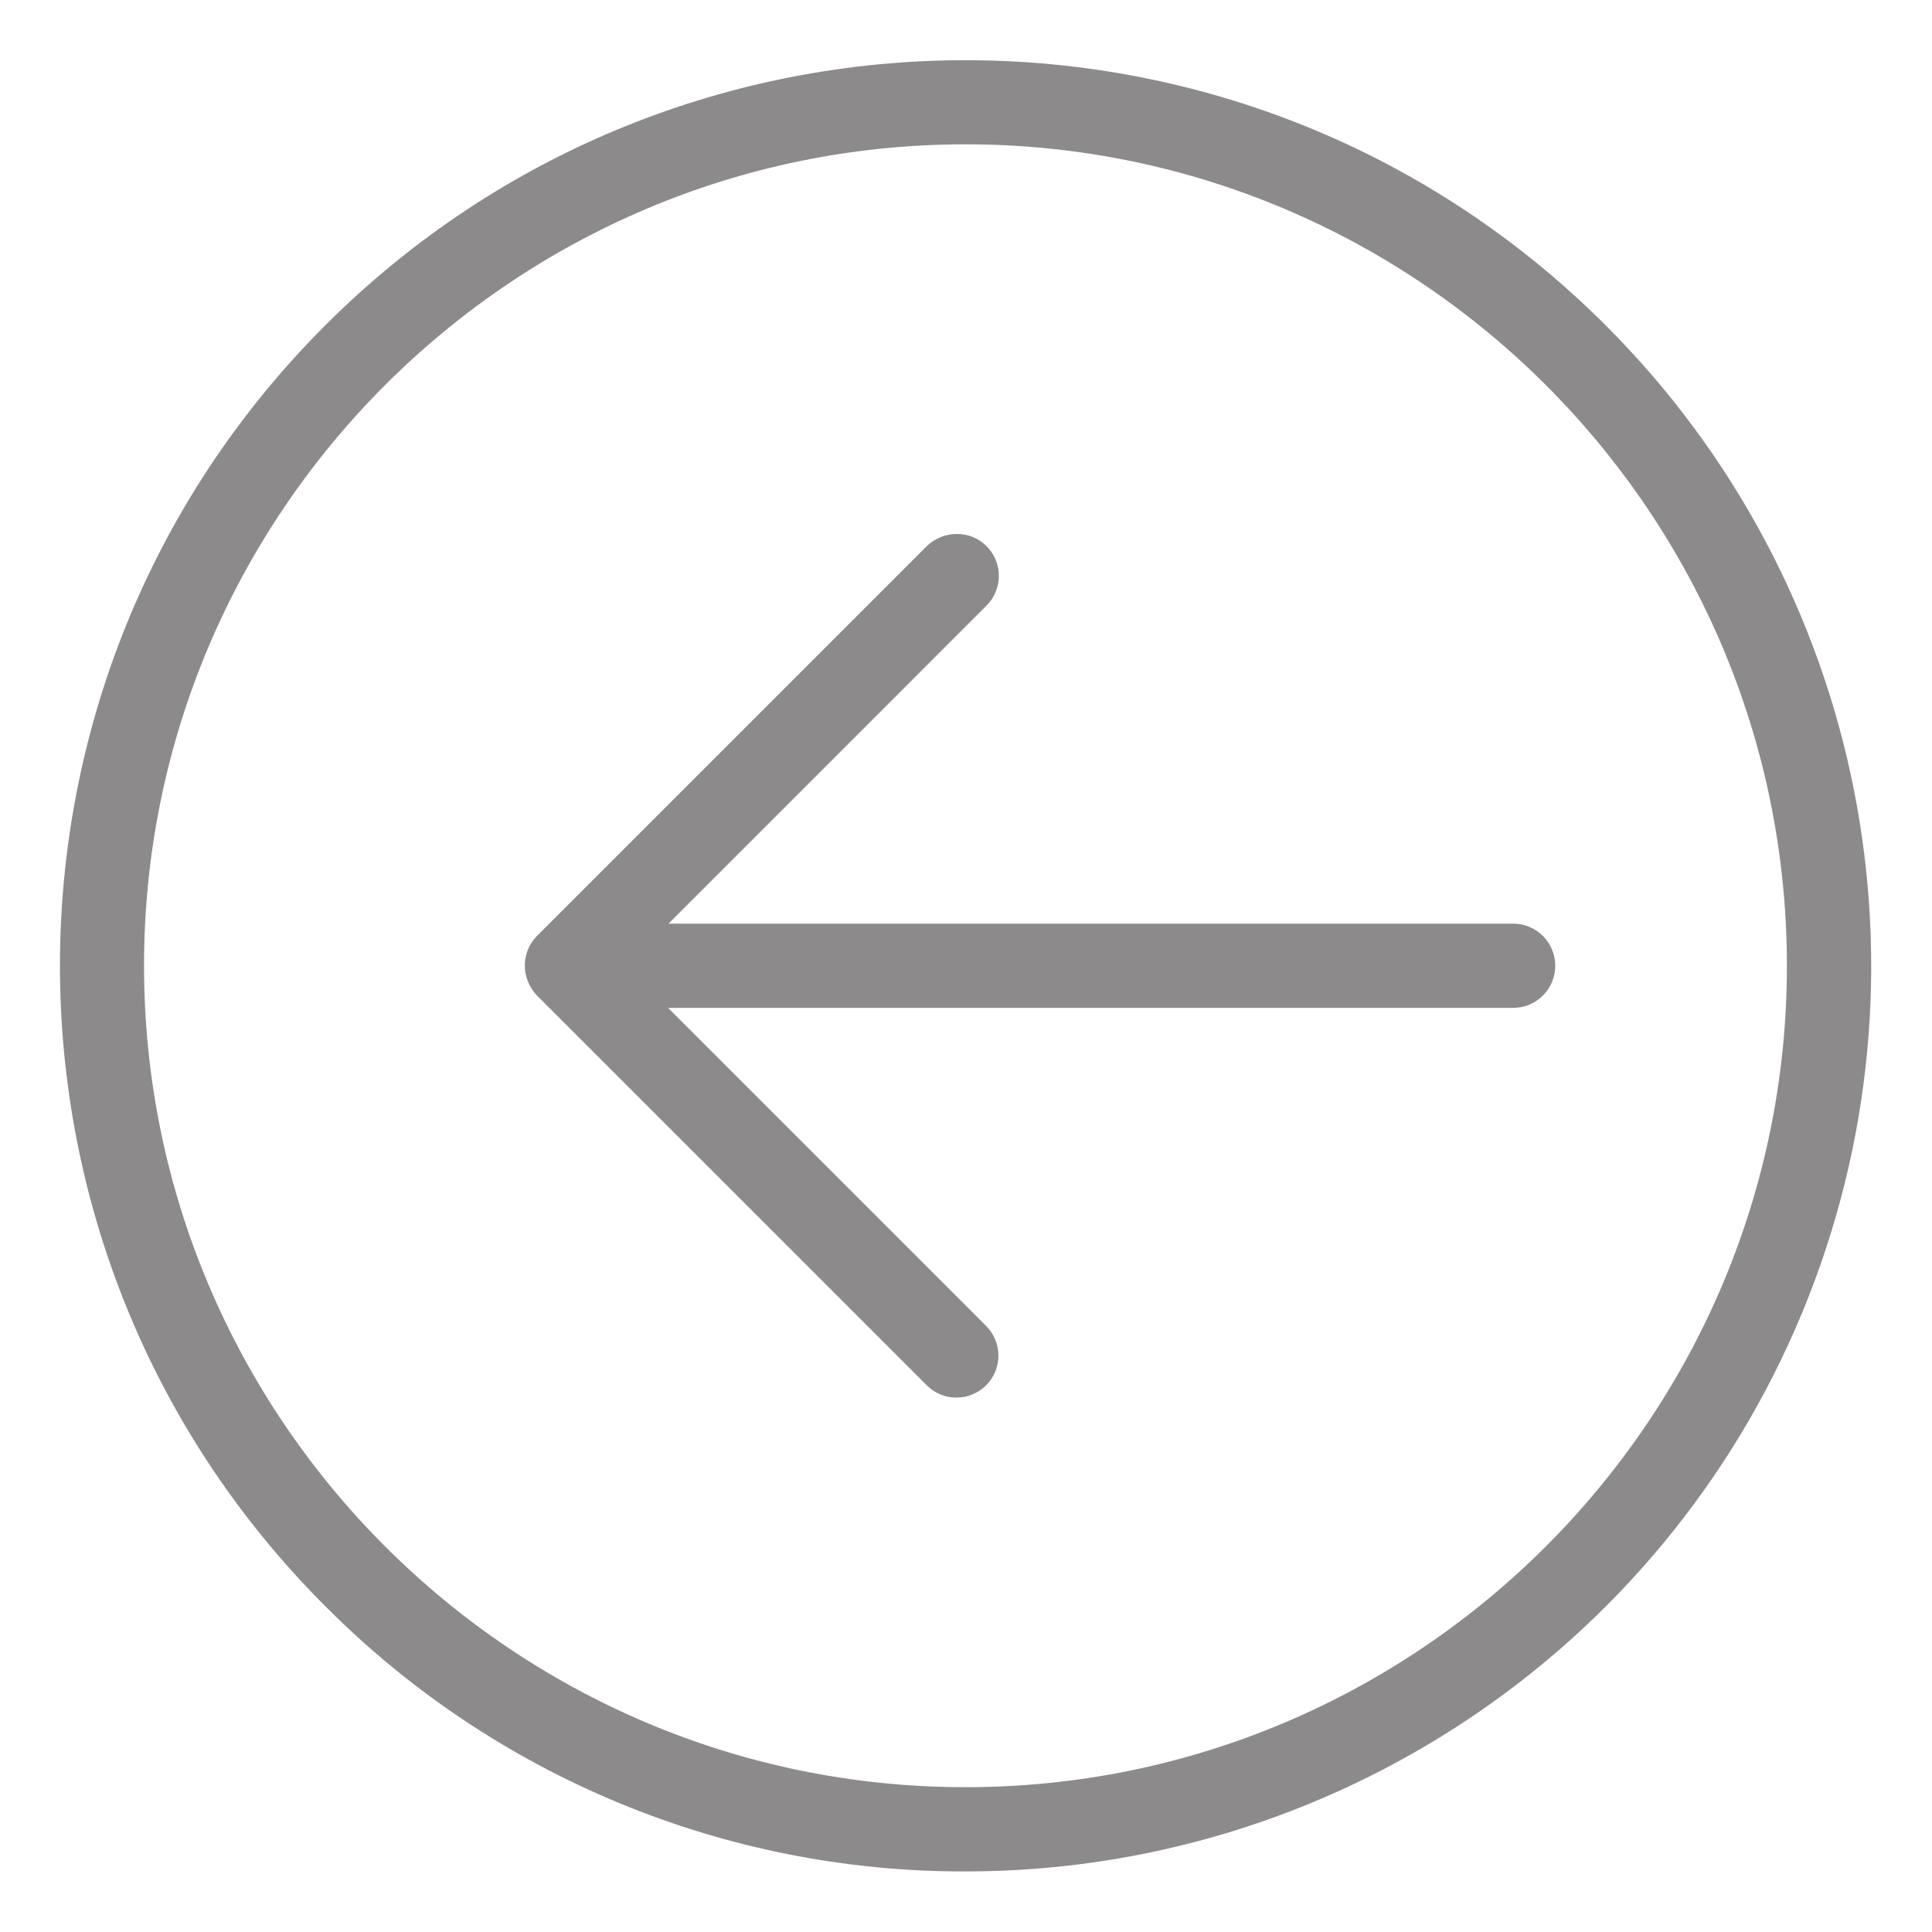 <svg width="40" height="40" viewBox="0 0 40 40" fill="none" xmlns="http://www.w3.org/2000/svg">
<path d="M19.187 28.681C19.526 29.021 20.077 29.021 20.417 28.681C20.756 28.342 20.756 27.791 20.417 27.452L13.832 20.867L31.327 20.867C31.809 20.867 32.2 20.476 32.2 19.995C32.2 19.513 31.809 19.123 31.327 19.123L13.841 19.123L20.425 12.538C20.589 12.375 20.68 12.153 20.68 11.923C20.68 11.692 20.589 11.471 20.425 11.308C20.262 11.143 20.038 11.052 19.806 11.055C19.575 11.056 19.353 11.147 19.187 11.308L11.12 19.375C10.955 19.54 10.864 19.763 10.866 19.995C10.868 20.226 10.959 20.447 11.12 20.614L19.187 28.681Z" fill="#8C8A8A"/>
<path d="M19.989 38.746C27.574 38.748 34.412 34.179 37.314 27.172C40.216 20.165 38.611 12.099 33.246 6.738C25.924 -0.584 14.054 -0.584 6.732 6.738C-0.589 14.059 -0.589 25.93 6.732 33.252C10.241 36.78 15.014 38.758 19.989 38.746ZM19.989 2.988C29.365 2.988 36.996 10.619 36.996 19.995C36.996 29.37 29.365 37.002 19.989 37.002C10.614 37.002 2.982 29.37 2.982 19.995C2.982 10.619 10.614 2.988 19.989 2.988Z" fill="#8C8A8A"/>
</svg>
